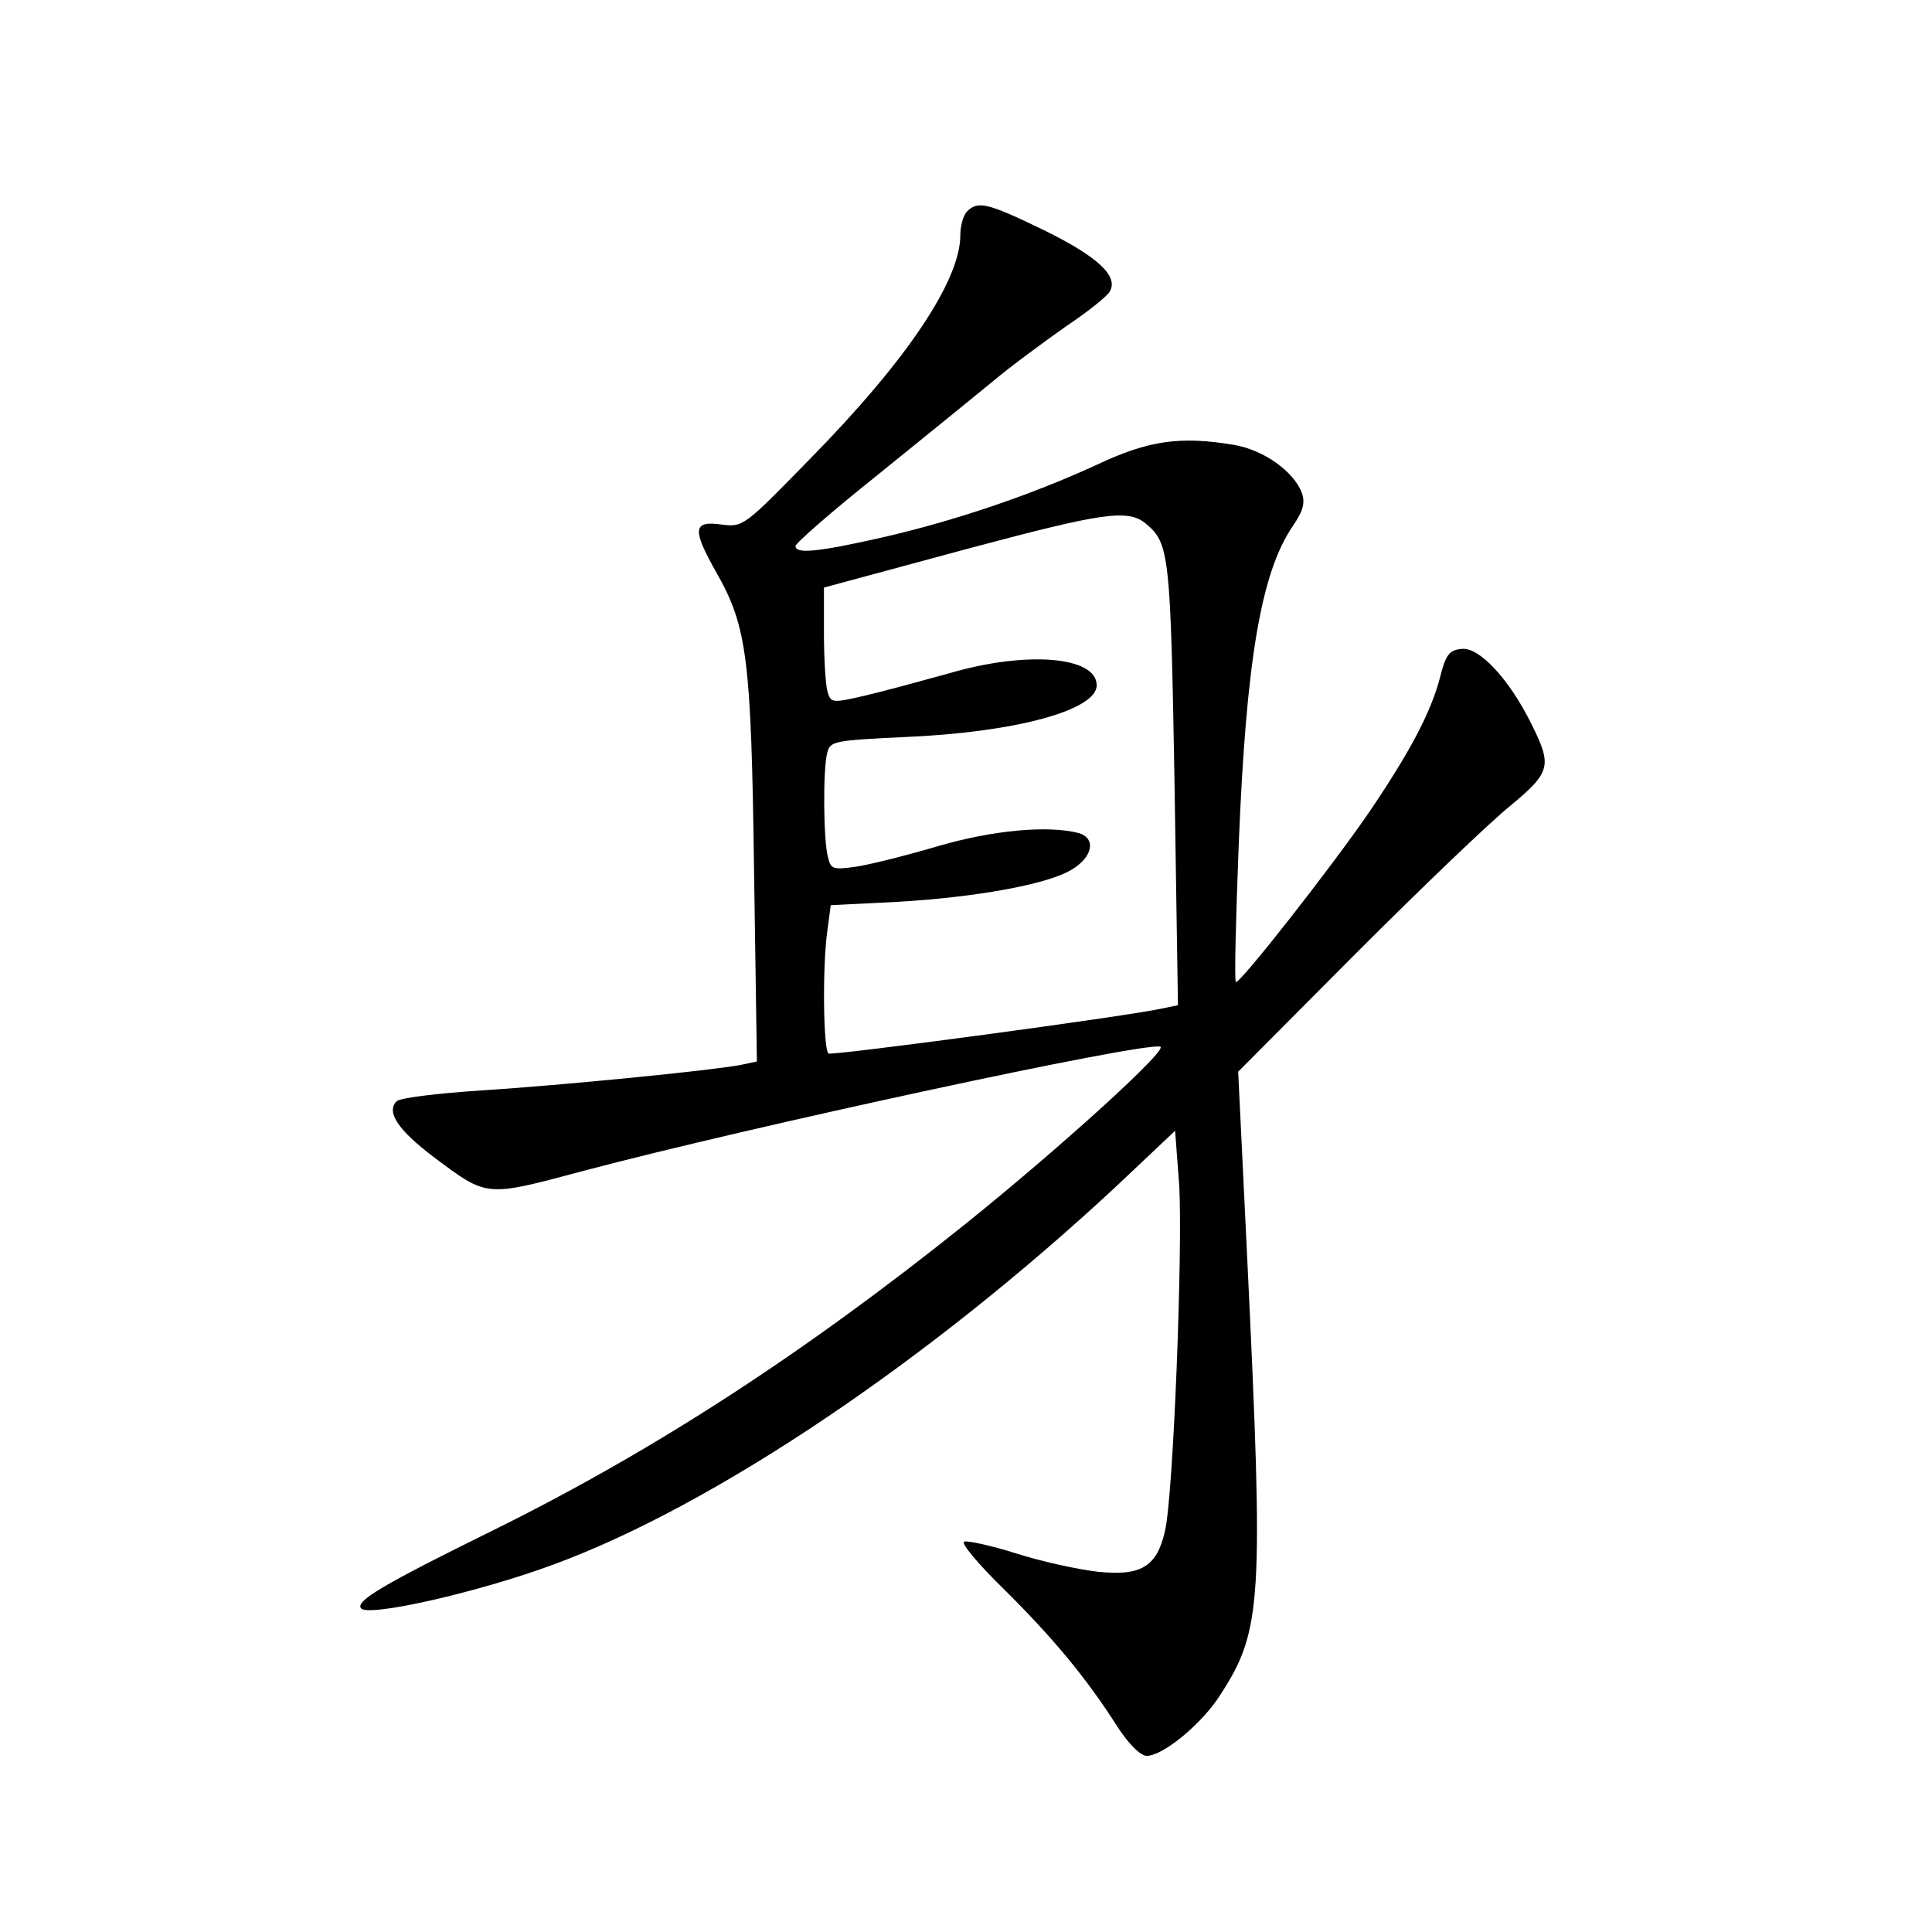 <?xml version="1.0" standalone="no"?>
<!DOCTYPE svg PUBLIC "-//W3C//DTD SVG 20010904//EN"
 "http://www.w3.org/TR/2001/REC-SVG-20010904/DTD/svg10.dtd">
<svg version="1.0" xmlns="http://www.w3.org/2000/svg"
 width="340pt" height="340pt" viewBox="0 0 340 340"
 preserveAspectRatio="xMidYMid meet">
<g transform="translate(0,340) scale(0.1,-0.1)"
fill="#000000" stroke="none">
<path d="M1702 3028 c-7 -7 -12 -26 -12 -42 0 -80 -95 -221 -263 -392 -118
-121 -119 -122 -158 -117 -50 7 -51 -9 -8 -85 54 -95 61 -152 66 -523 l5 -337
-28 -6 c-52 -10 -316 -36 -457 -45 -76 -5 -143 -13 -149 -19 -19 -19 3 -51 65
-98 95 -71 90 -71 262 -25 294 78 989 228 1017 219 14 -5 -174 -176 -343 -312
-283 -227 -548 -399 -829 -538 -199 -98 -243 -125 -235 -138 10 -17 208 28
340 77 282 104 659 358 987 663 l106 100 7 -93 c7 -106 -10 -552 -25 -612 -14
-62 -42 -79 -118 -71 -35 4 -99 18 -143 32 -44 14 -86 23 -92 21 -7 -2 24 -39
69 -83 86 -85 146 -157 200 -242 20 -31 41 -52 52 -52 29 0 98 57 130 108 73
113 76 163 47 766 l-16 330 208 209 c114 114 236 231 271 259 71 59 74 70 37
144 -39 79 -92 136 -123 132 -22 -2 -28 -11 -38 -51 -16 -61 -53 -131 -125
-237 -68 -99 -229 -304 -234 -298 -3 2 0 112 5 243 13 321 39 477 95 559 19
28 22 41 16 59 -15 38 -67 75 -119 84 -95 16 -151 8 -242 -35 -113 -52 -247
-98 -378 -128 -115 -26 -152 -29 -152 -15 0 5 64 61 143 124 78 63 169 137
202 164 33 28 92 71 130 98 39 26 74 54 78 62 16 27 -22 62 -116 108 -99 48
-116 52 -135 33z m315 -550 c41 -34 43 -55 50 -458 l6 -389 -24 -5 c-60 -14
-584 -84 -591 -80 -9 6 -11 152 -2 216 l6 45 119 6 c135 8 260 30 304 56 38
22 45 56 13 65 -54 14 -151 5 -247 -23 -54 -16 -118 -32 -143 -36 -42 -6 -46
-5 -51 17 -8 29 -9 156 -1 184 5 20 14 21 137 27 193 8 337 47 337 91 0 51
-124 61 -260 21 -47 -13 -113 -31 -147 -39 -60 -14 -61 -13 -67 8 -3 11 -6 57
-6 102 l0 80 248 67 c243 65 287 72 319 45z"/>
</g>
</svg>
